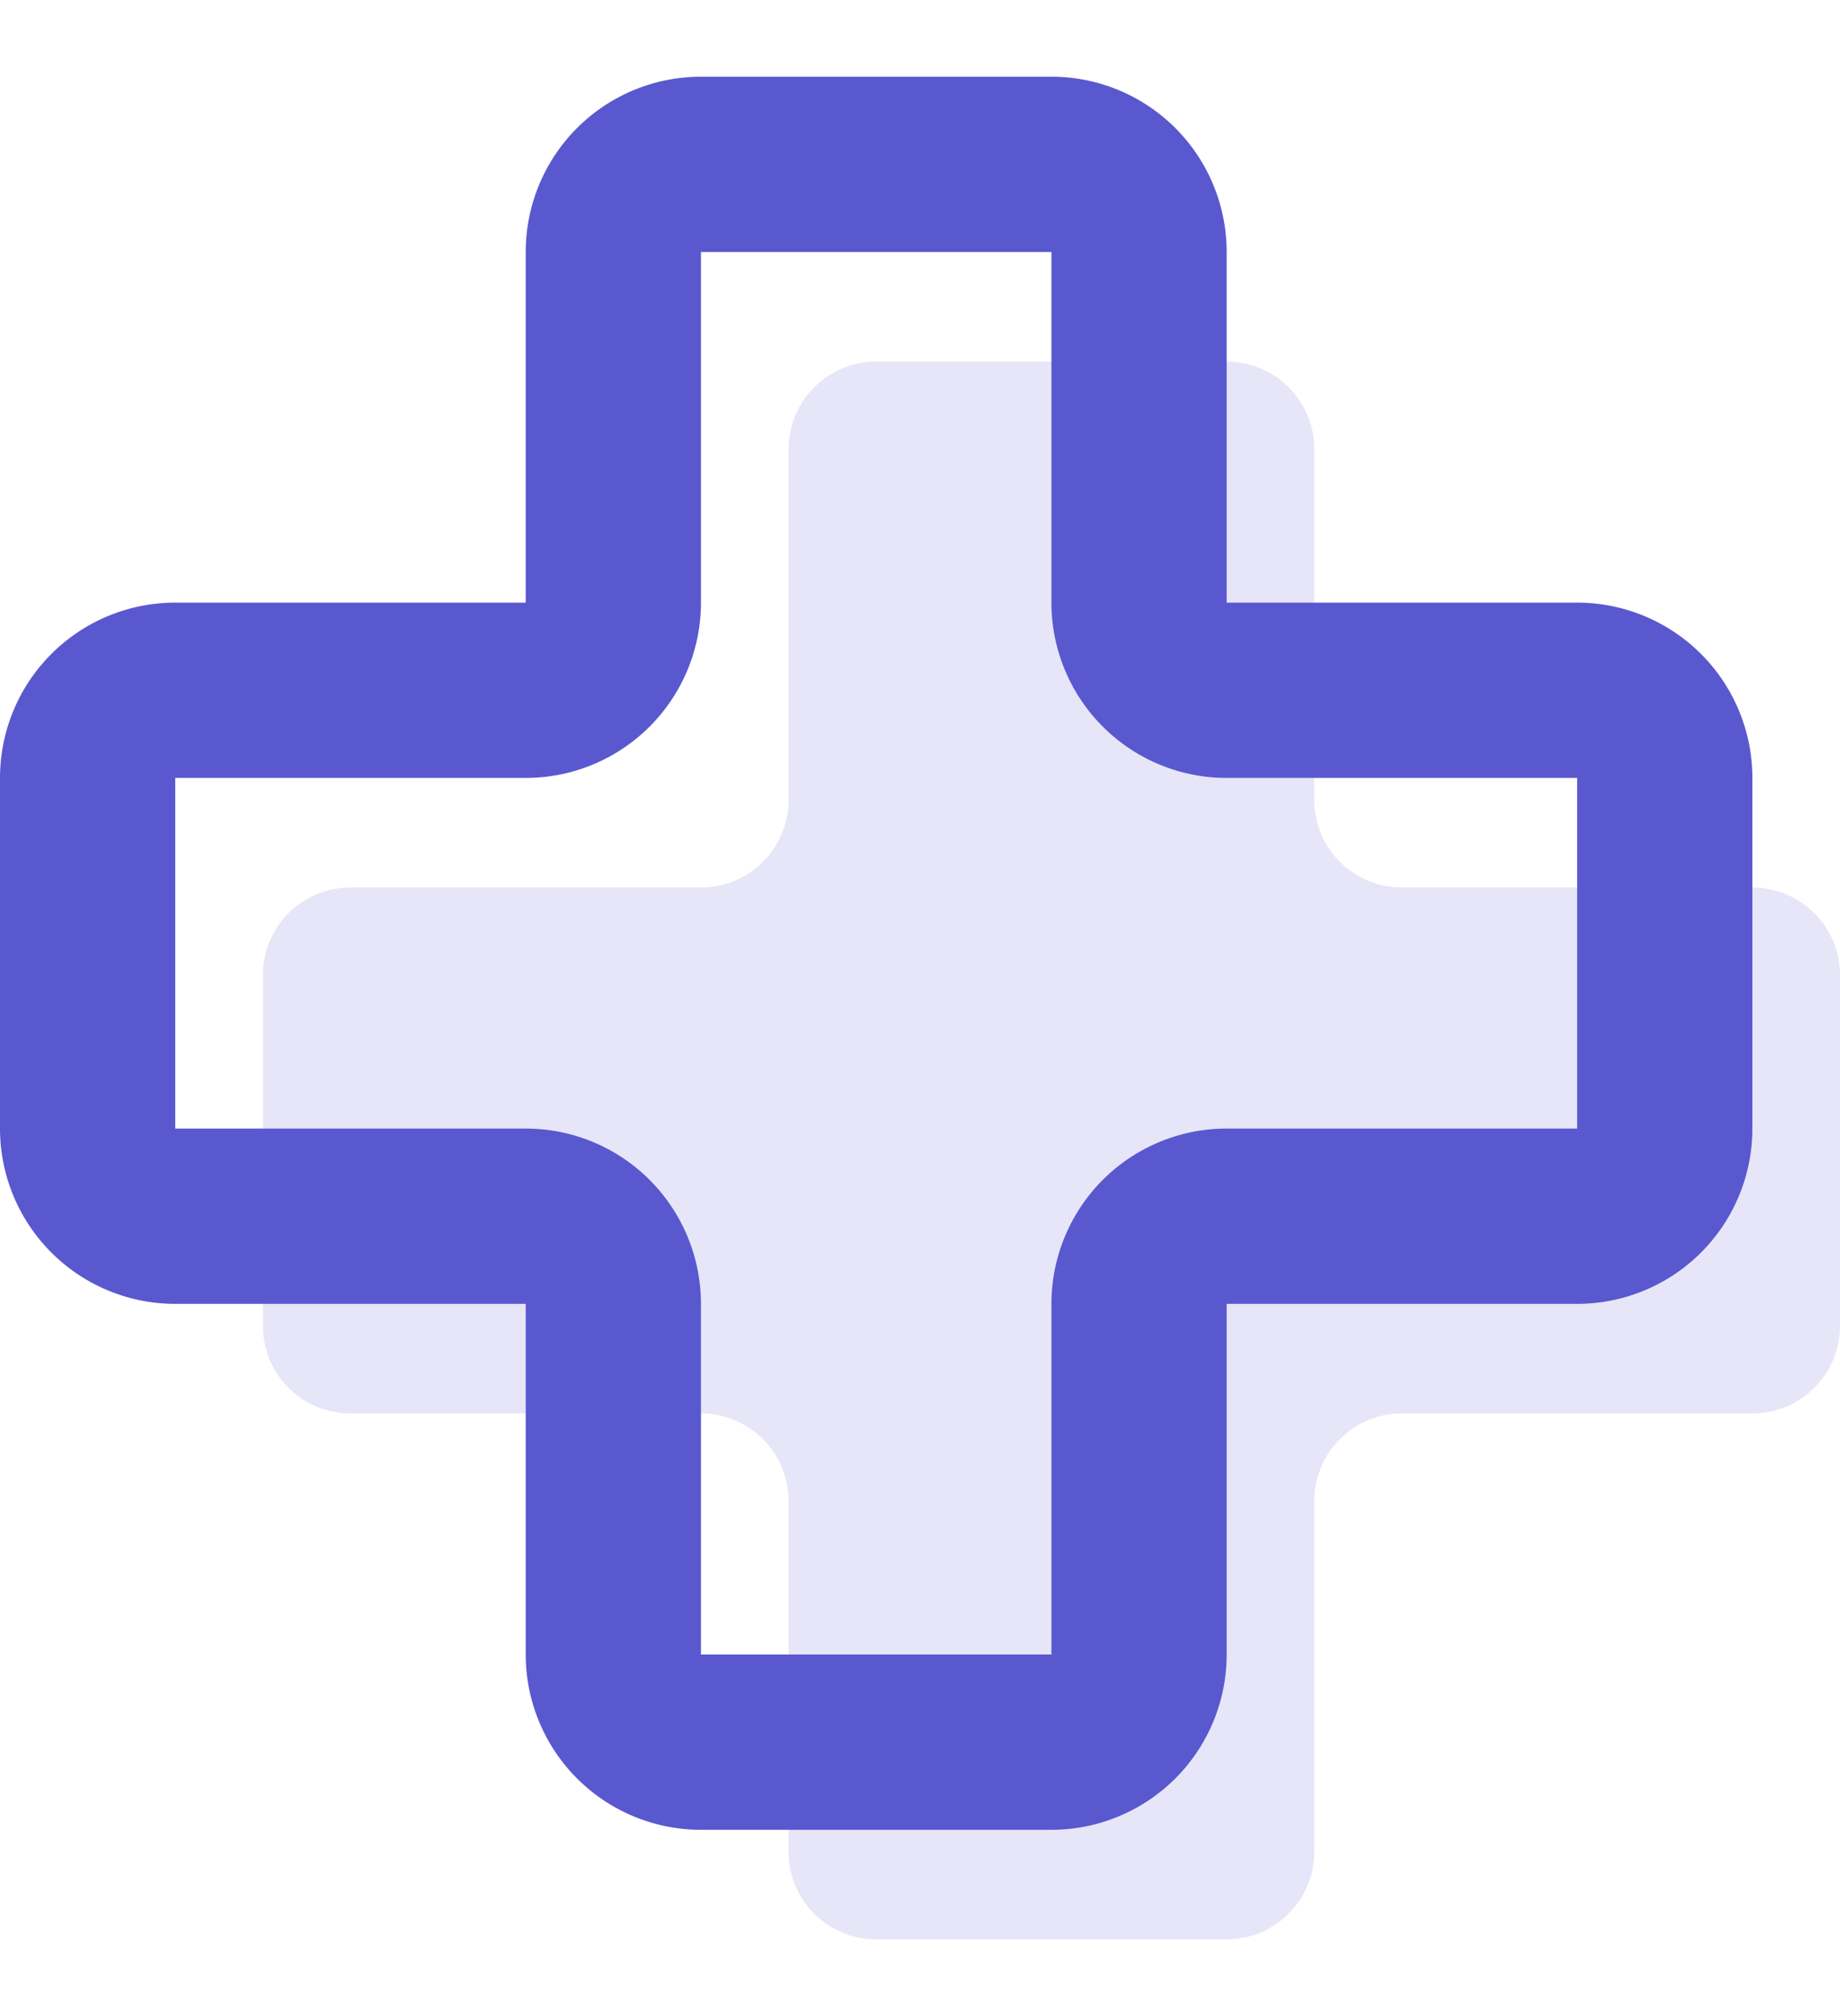 <svg width="21" height="23" fill="none" xmlns="http://www.w3.org/2000/svg"><path d="M9 9.125v-4a1 1 0 0 1 1-1h4a1 1 0 0 1 1 1v4a1 1 0 0 0 1 1h4a1 1 0 0 1 1 1v4a1 1 0 0 1-1 1h-4a1 1 0 0 0-1 1v4a1 1 0 0 1-1 1h-4a1 1 0 0 1-1-1v-4a1 1 0 0 0-1-1H4a1 1 0 0 1-1-1v-4a1 1 0 0 1 1-1h4a1 1 0 0 0 1-1Z" fill="#E6E6F8"/><path d="M7 6.875v-4a1 1 0 0 1 1-1h4a1 1 0 0 1 1 1v4a1 1 0 0 0 1 1h4a1 1 0 0 1 1 1v4a1 1 0 0 1-1 1h-4a1 1 0 0 0-1 1v4a1 1 0 0 1-1 1H8a1 1 0 0 1-1-1v-4a1 1 0 0 0-1-1H2a1 1 0 0 1-1-1v-4a1 1 0 0 1 1-1h4a1 1 0 0 0 1-1Z" stroke="#5A58CF" stroke-width="2" stroke-linejoin="round"/></svg>